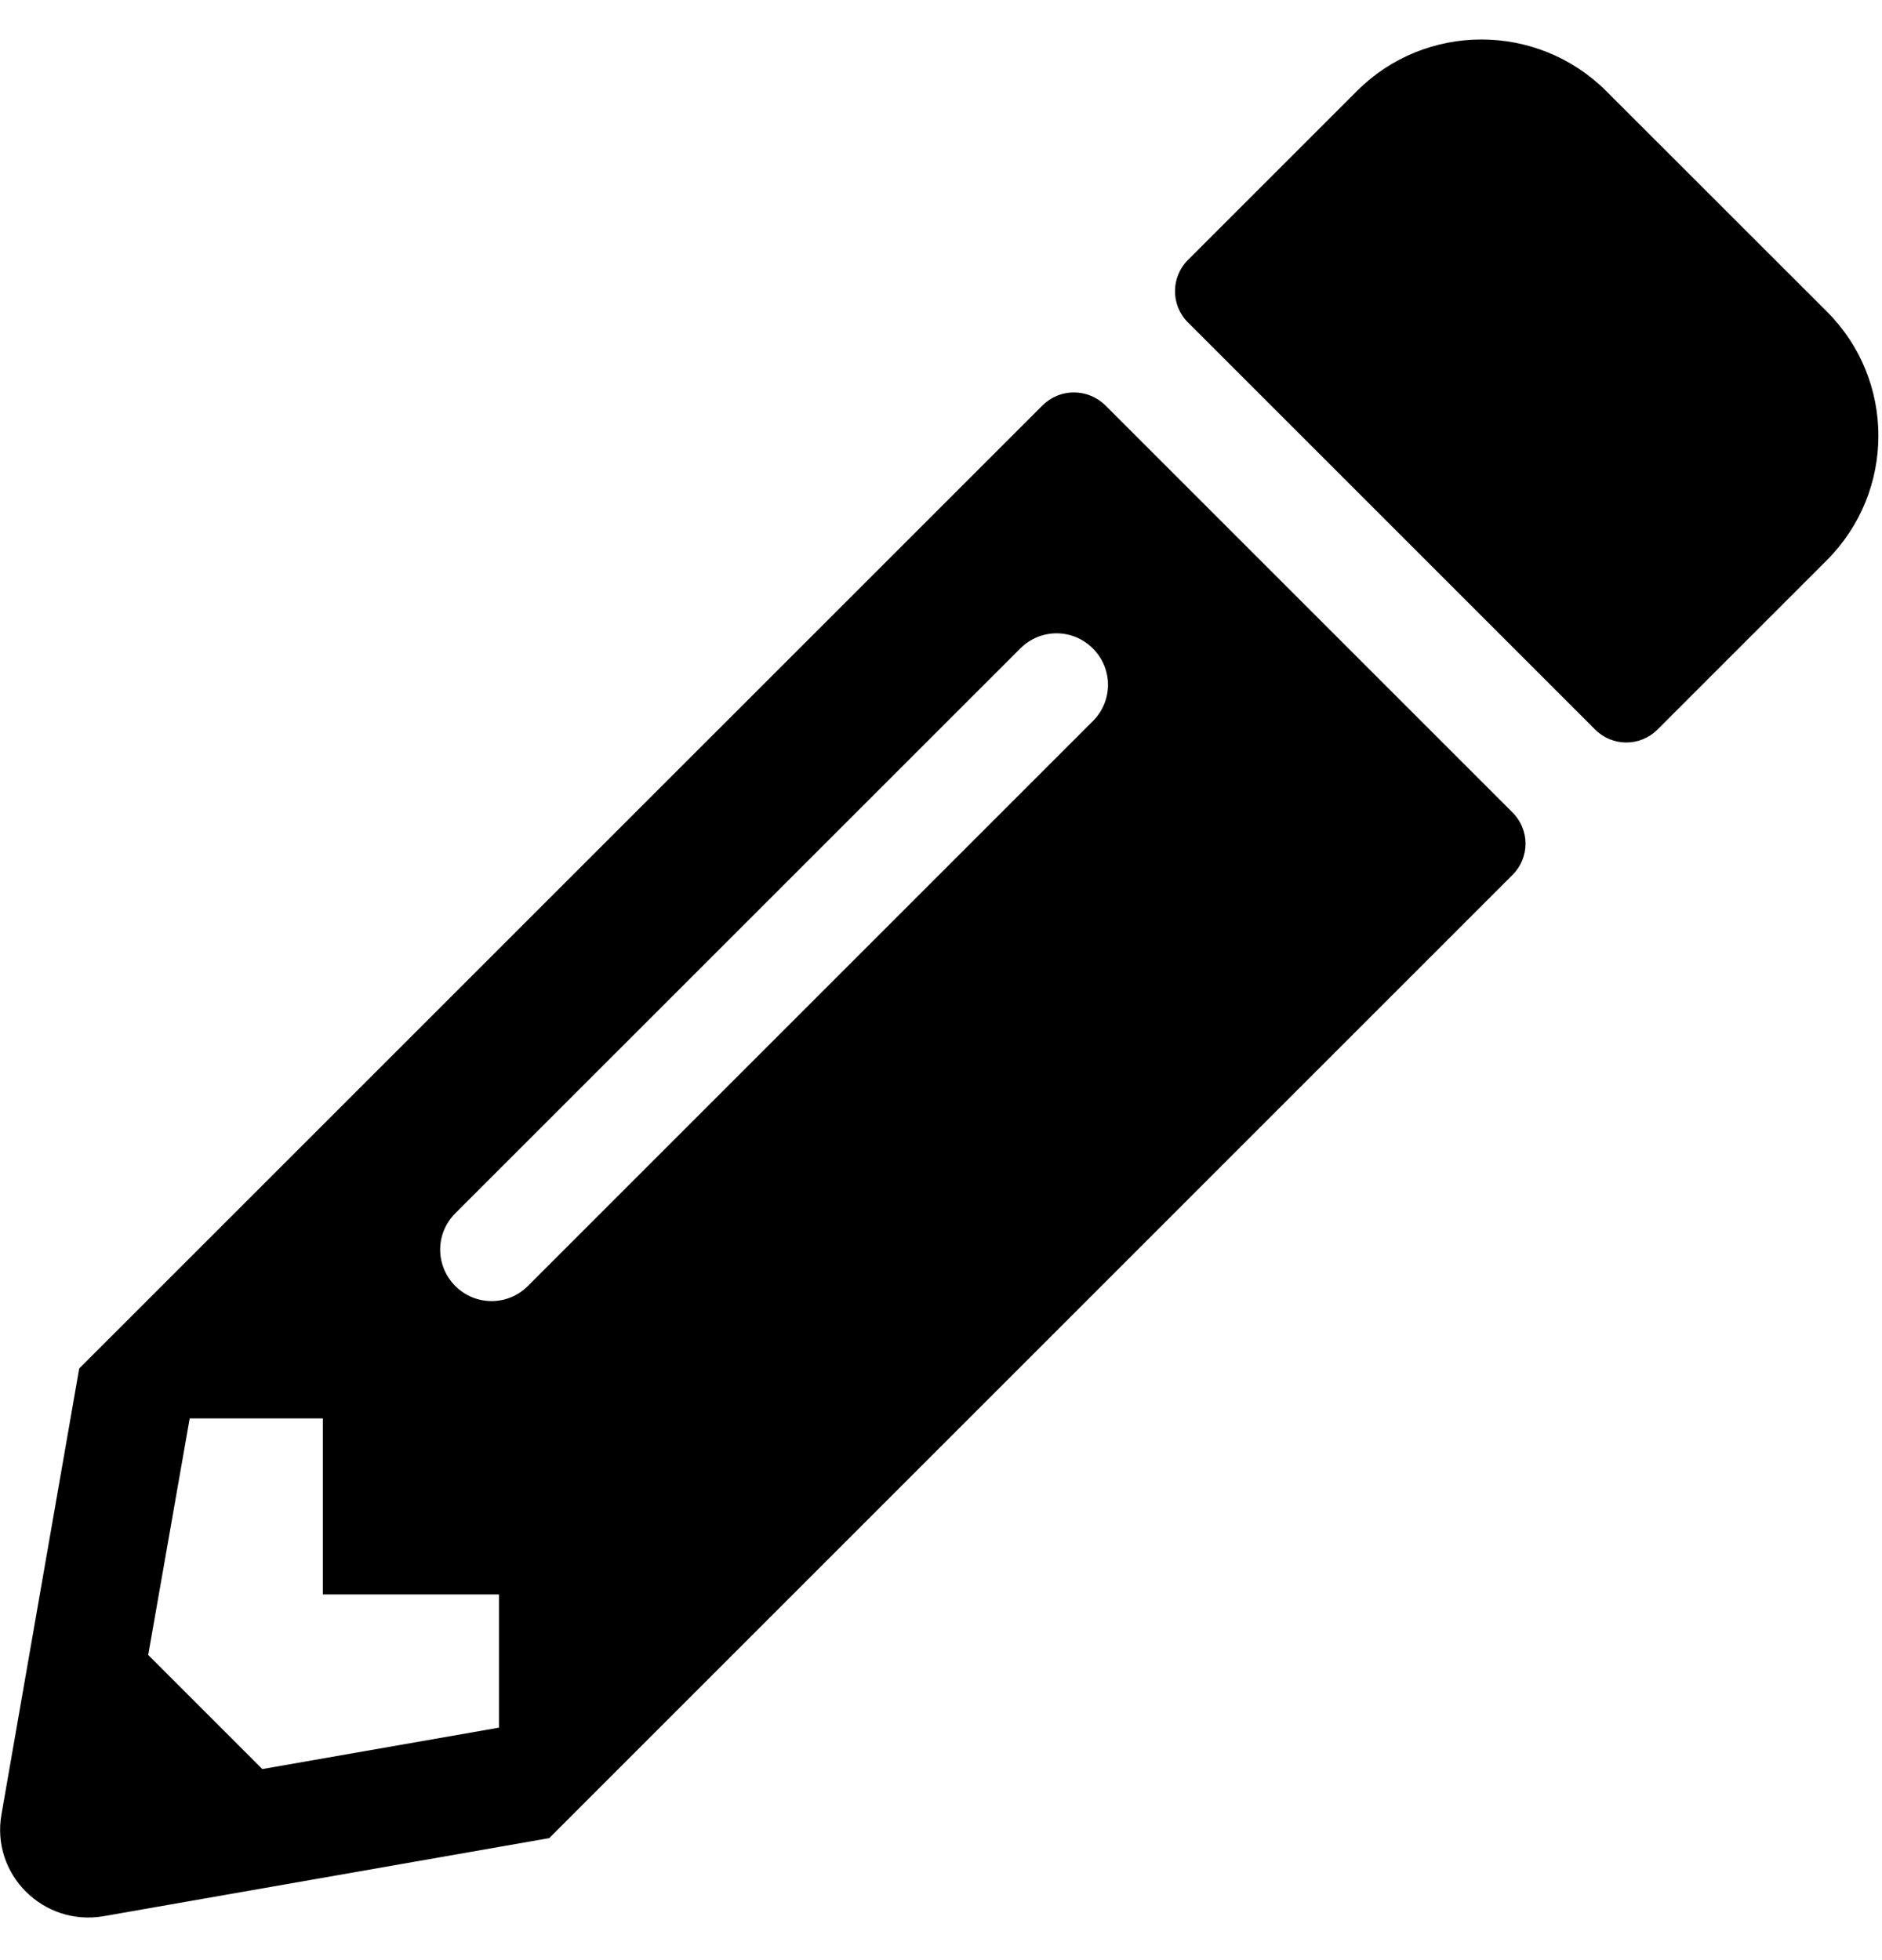 <svg xmlns="http://www.w3.org/2000/svg" width="24" height="25" viewBox="0 0 24 25">
    <path d="M23.294 7.148l-2.157 2.157c-.22.22-.576.22-.795 0l-5.193-5.193c-.22-.22-.22-.576 0-.796l2.156-2.156c.875-.875 2.297-.875 3.177 0l2.812 2.811c.88.875.88 2.297 0 3.177zm-9.998-1.979L1.01 17.454.019 23.14c-.136.767.533 1.431 1.3 1.3l5.685-.996 12.285-12.286c.22-.22.22-.575 0-.795l-5.193-5.193c-.225-.22-.58-.22-.8 0zm-7.49 11.233c-.257-.258-.257-.67 0-.927l7.205-7.204c.257-.258.669-.258.926 0 .257.257.257.669 0 .926l-7.205 7.205c-.257.257-.669.257-.926 0zm-1.689 3.934h2.246v1.699l-3.018.528-1.455-1.455.529-3.017h1.698v2.245z"/>
</svg>
